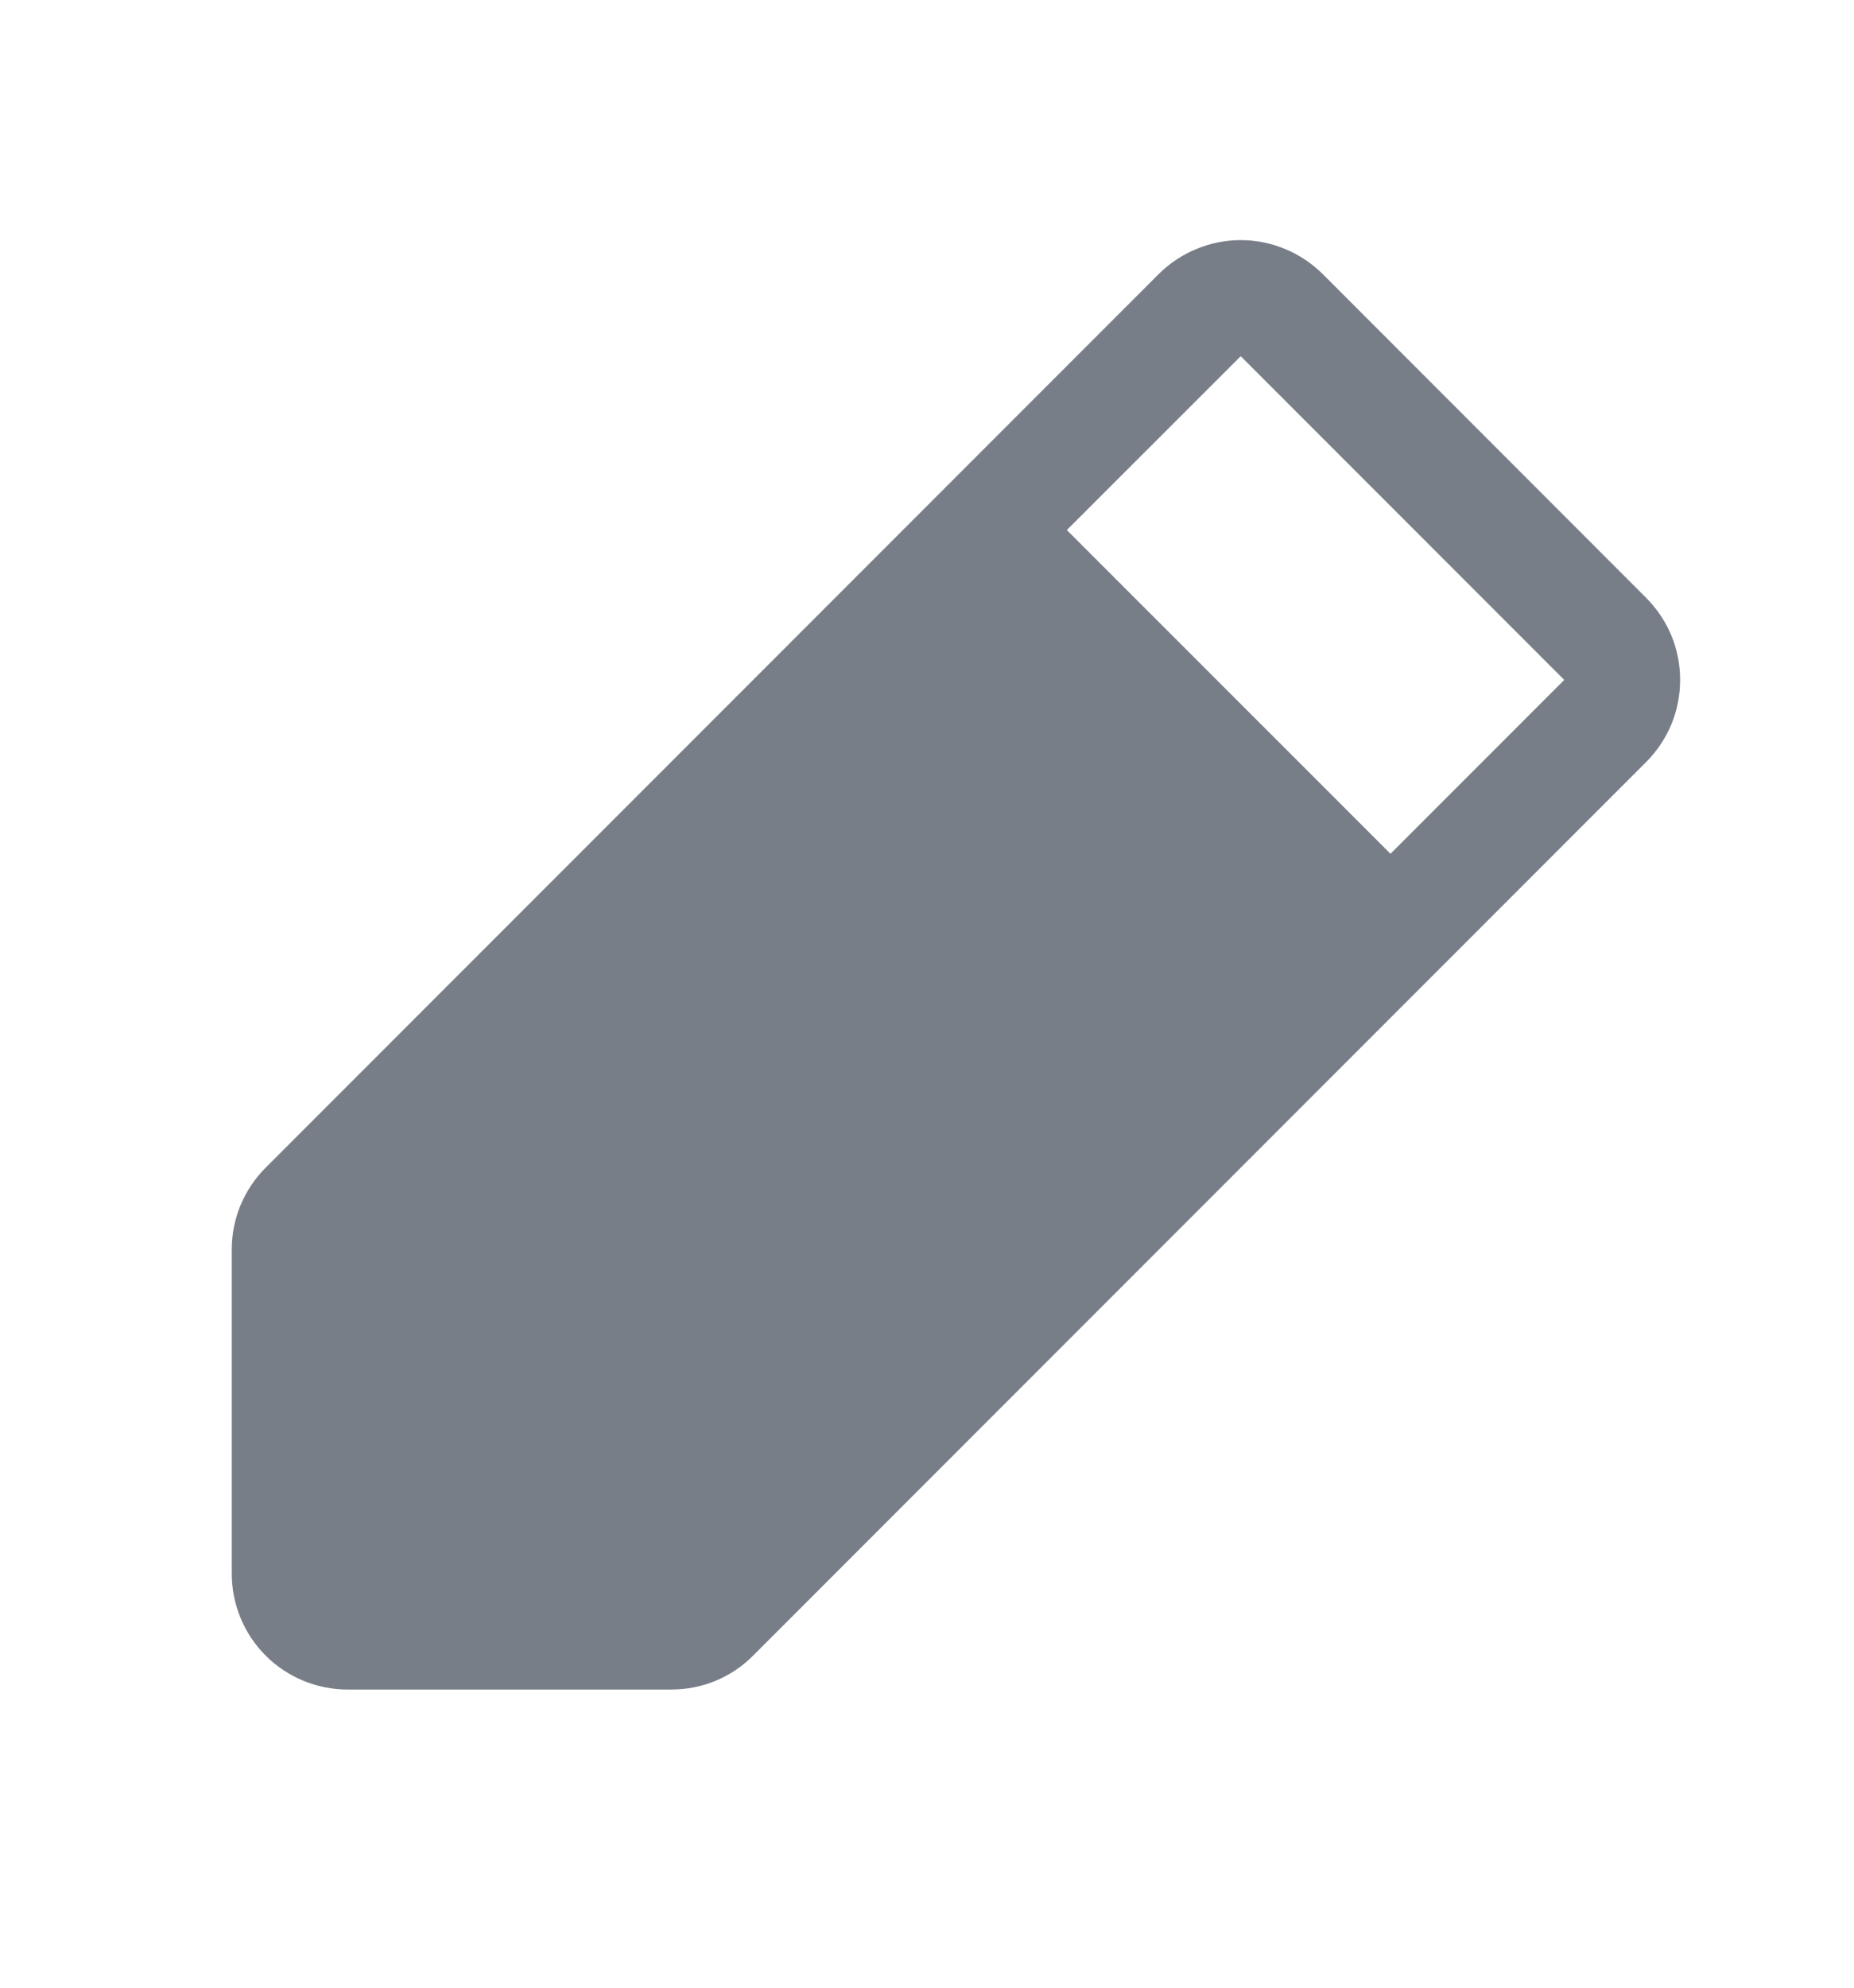 <svg width="14" height="15" viewBox="0 0 14 15" fill="none" xmlns="http://www.w3.org/2000/svg">
<path d="M12.431 4.512L9.988 2.068C9.906 1.987 9.81 1.923 9.704 1.879C9.598 1.835 9.484 1.812 9.369 1.812C9.254 1.812 9.14 1.835 9.034 1.879C8.928 1.923 8.831 1.987 8.75 2.068L2.006 8.812C1.925 8.893 1.86 8.99 1.816 9.096C1.772 9.202 1.75 9.316 1.75 9.431V11.875C1.75 12.107 1.842 12.33 2.006 12.494C2.17 12.658 2.393 12.75 2.625 12.75H5.069C5.184 12.75 5.298 12.728 5.404 12.684C5.51 12.64 5.607 12.575 5.688 12.493L12.431 5.75C12.512 5.669 12.577 5.572 12.621 5.466C12.665 5.36 12.687 5.246 12.687 5.131C12.687 5.016 12.665 4.902 12.621 4.796C12.577 4.69 12.512 4.594 12.431 4.512ZM10.5 6.443L8.056 4L9.369 2.688L11.812 5.131L10.5 6.443Z" fill="#787E87"/>
</svg>
